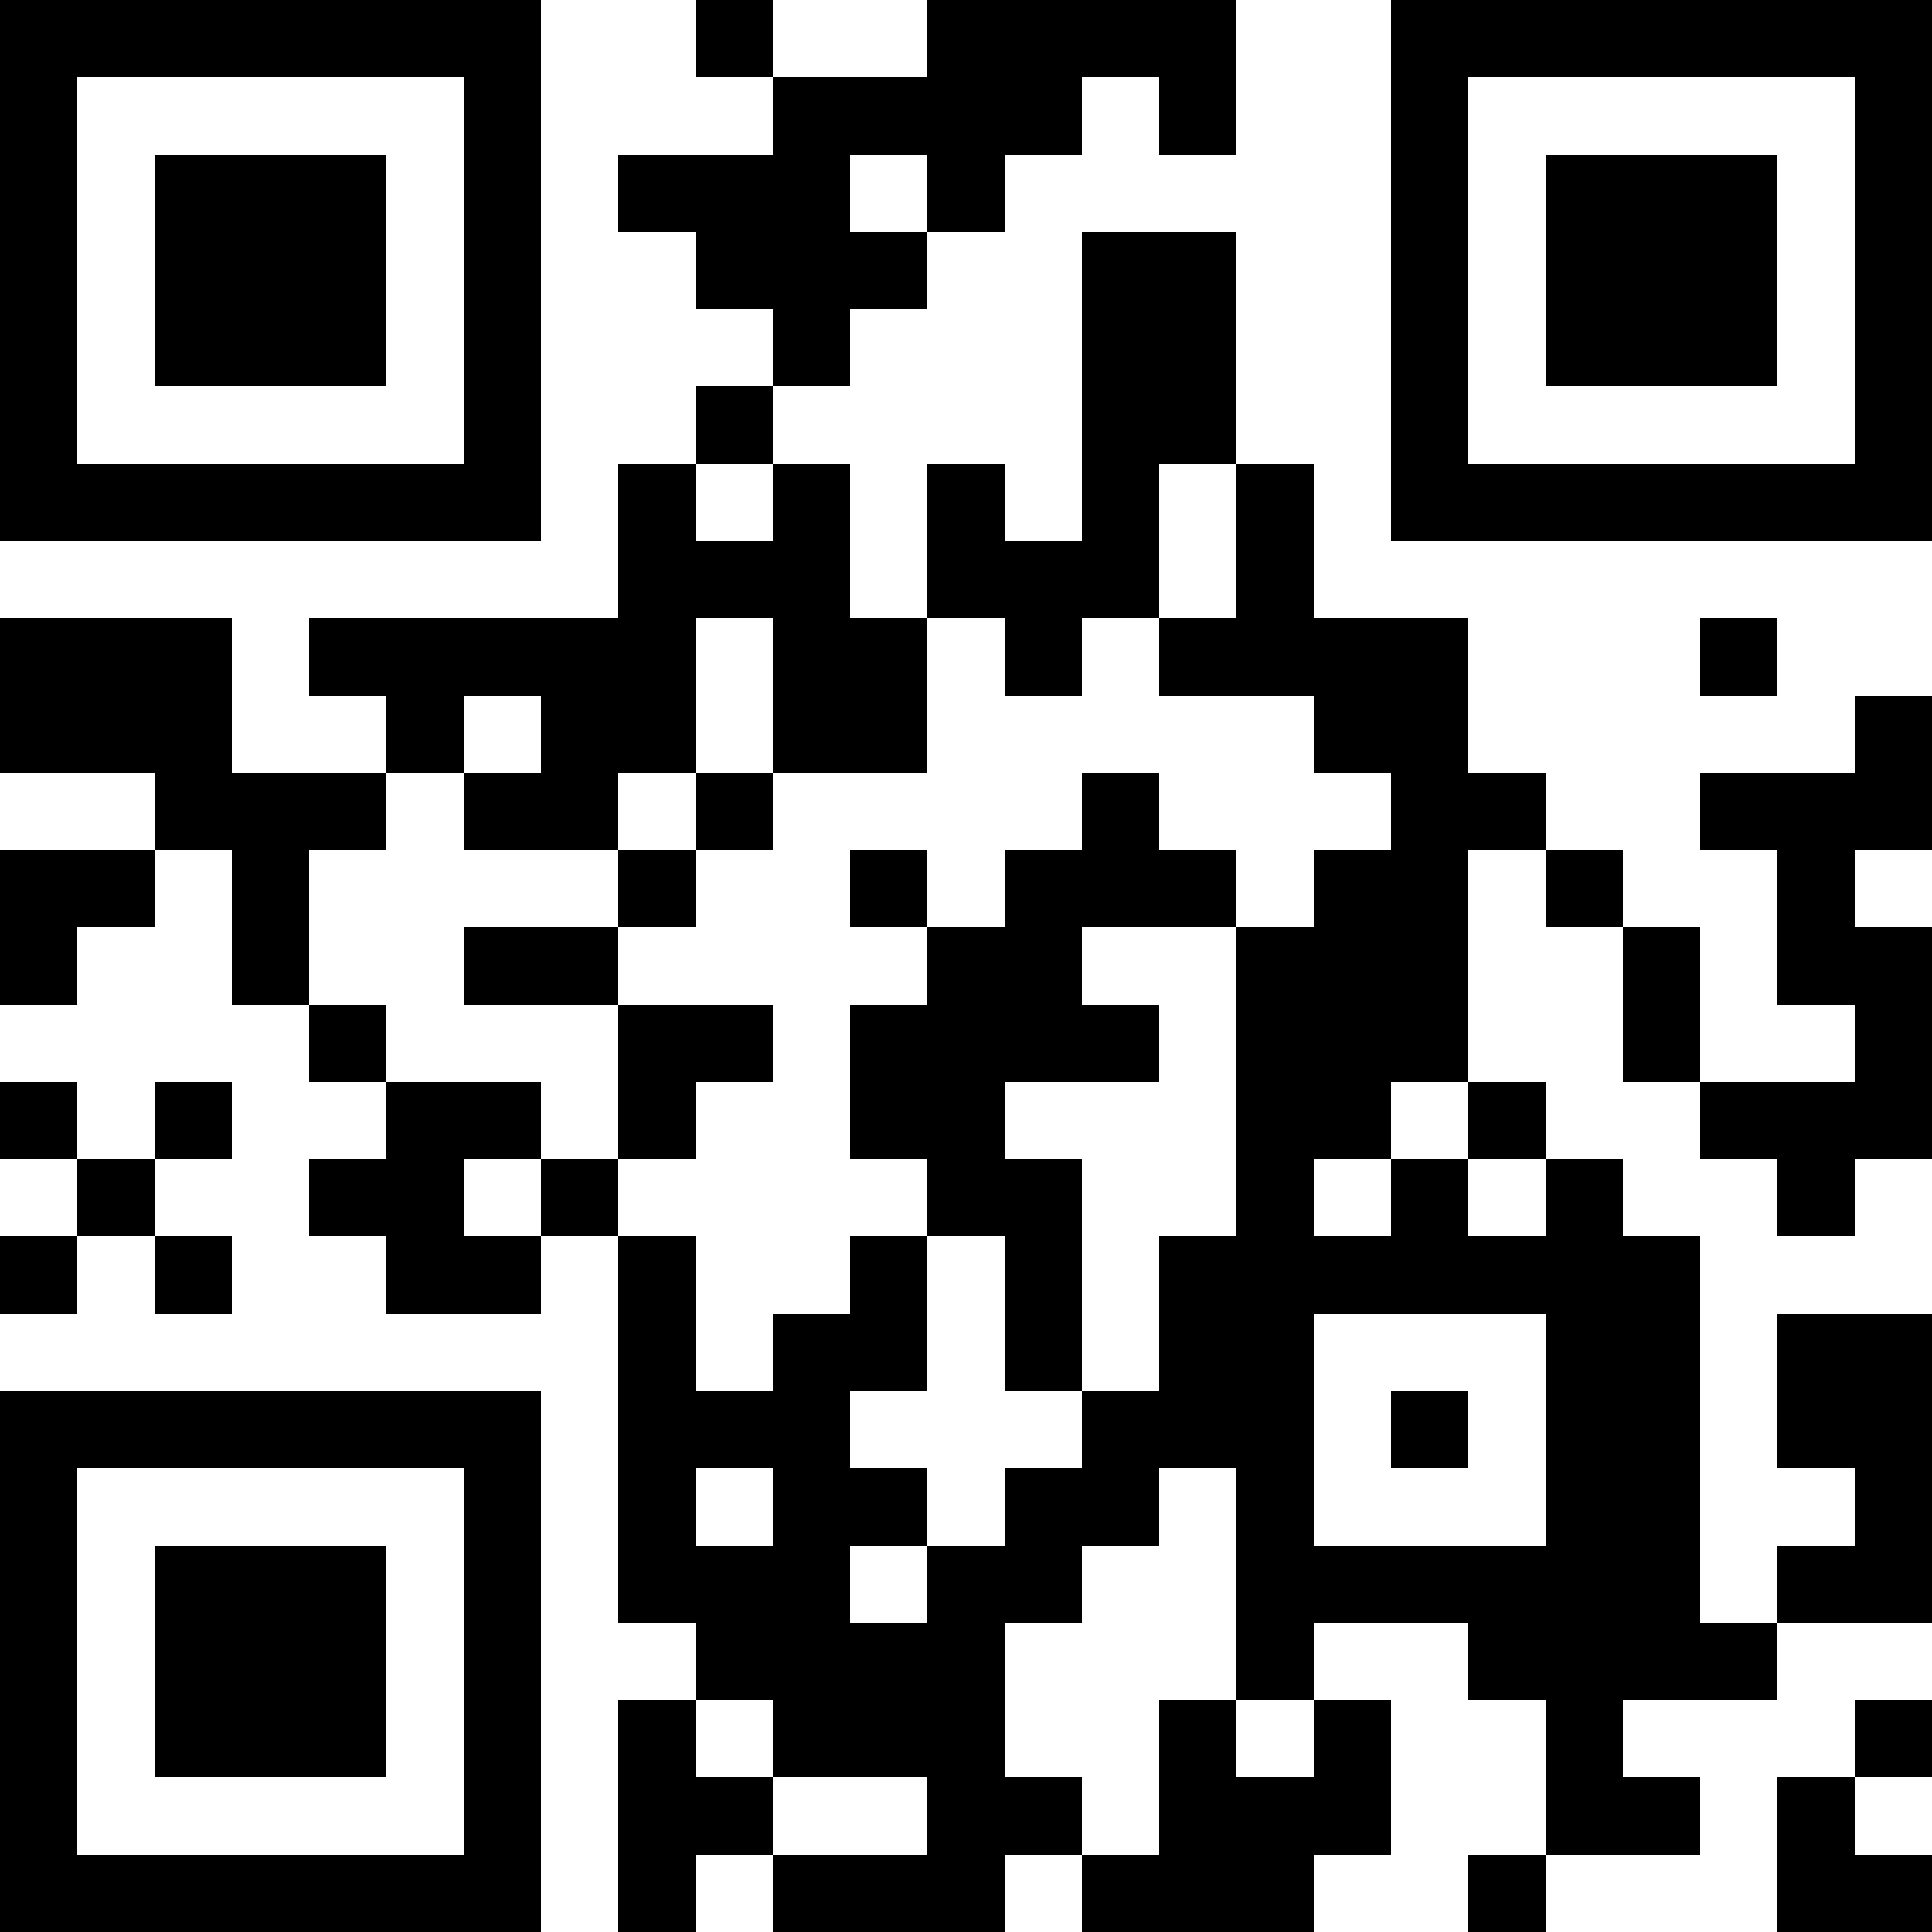 <svg viewBox="0 0 25 25" width="100%" height="100%" fill="#ffffff" version="1.1" xmlns="http://www.w3.org/2000/svg" xmlns:xlink="http://www.w3.org/1999/xlink">
	<rect fill="#ffffff" width="100%" height="100%"></rect>
	<rect fill="#000000" width="1" height="1" id="template"></rect>
	<rect x="0" y="0" fill="#000000" width="1" height="1" id="template"></rect>
	<rect x="1" y="0" fill="#000000" width="1" height="1" id="template"></rect>
	<rect x="2" y="0" fill="#000000" width="1" height="1" id="template"></rect>
	<rect x="3" y="0" fill="#000000" width="1" height="1" id="template"></rect>
	<rect x="4" y="0" fill="#000000" width="1" height="1" id="template"></rect>
	<rect x="5" y="0" fill="#000000" width="1" height="1" id="template"></rect>
	<rect x="6" y="0" fill="#000000" width="1" height="1" id="template"></rect>
	<rect x="9" y="0" fill="#000000" width="1" height="1" id="template"></rect>
	<rect x="12" y="0" fill="#000000" width="1" height="1" id="template"></rect>
	<rect x="13" y="0" fill="#000000" width="1" height="1" id="template"></rect>
	<rect x="14" y="0" fill="#000000" width="1" height="1" id="template"></rect>
	<rect x="15" y="0" fill="#000000" width="1" height="1" id="template"></rect>
	<rect x="18" y="0" fill="#000000" width="1" height="1" id="template"></rect>
	<rect x="19" y="0" fill="#000000" width="1" height="1" id="template"></rect>
	<rect x="20" y="0" fill="#000000" width="1" height="1" id="template"></rect>
	<rect x="21" y="0" fill="#000000" width="1" height="1" id="template"></rect>
	<rect x="22" y="0" fill="#000000" width="1" height="1" id="template"></rect>
	<rect x="23" y="0" fill="#000000" width="1" height="1" id="template"></rect>
	<rect x="24" y="0" fill="#000000" width="1" height="1" id="template"></rect>
	<rect x="0" y="1" fill="#000000" width="1" height="1" id="template"></rect>
	<rect x="6" y="1" fill="#000000" width="1" height="1" id="template"></rect>
	<rect x="10" y="1" fill="#000000" width="1" height="1" id="template"></rect>
	<rect x="11" y="1" fill="#000000" width="1" height="1" id="template"></rect>
	<rect x="12" y="1" fill="#000000" width="1" height="1" id="template"></rect>
	<rect x="13" y="1" fill="#000000" width="1" height="1" id="template"></rect>
	<rect x="15" y="1" fill="#000000" width="1" height="1" id="template"></rect>
	<rect x="18" y="1" fill="#000000" width="1" height="1" id="template"></rect>
	<rect x="24" y="1" fill="#000000" width="1" height="1" id="template"></rect>
	<rect x="0" y="2" fill="#000000" width="1" height="1" id="template"></rect>
	<rect x="2" y="2" fill="#000000" width="1" height="1" id="template"></rect>
	<rect x="3" y="2" fill="#000000" width="1" height="1" id="template"></rect>
	<rect x="4" y="2" fill="#000000" width="1" height="1" id="template"></rect>
	<rect x="6" y="2" fill="#000000" width="1" height="1" id="template"></rect>
	<rect x="8" y="2" fill="#000000" width="1" height="1" id="template"></rect>
	<rect x="9" y="2" fill="#000000" width="1" height="1" id="template"></rect>
	<rect x="10" y="2" fill="#000000" width="1" height="1" id="template"></rect>
	<rect x="12" y="2" fill="#000000" width="1" height="1" id="template"></rect>
	<rect x="18" y="2" fill="#000000" width="1" height="1" id="template"></rect>
	<rect x="20" y="2" fill="#000000" width="1" height="1" id="template"></rect>
	<rect x="21" y="2" fill="#000000" width="1" height="1" id="template"></rect>
	<rect x="22" y="2" fill="#000000" width="1" height="1" id="template"></rect>
	<rect x="24" y="2" fill="#000000" width="1" height="1" id="template"></rect>
	<rect x="0" y="3" fill="#000000" width="1" height="1" id="template"></rect>
	<rect x="2" y="3" fill="#000000" width="1" height="1" id="template"></rect>
	<rect x="3" y="3" fill="#000000" width="1" height="1" id="template"></rect>
	<rect x="4" y="3" fill="#000000" width="1" height="1" id="template"></rect>
	<rect x="6" y="3" fill="#000000" width="1" height="1" id="template"></rect>
	<rect x="9" y="3" fill="#000000" width="1" height="1" id="template"></rect>
	<rect x="10" y="3" fill="#000000" width="1" height="1" id="template"></rect>
	<rect x="11" y="3" fill="#000000" width="1" height="1" id="template"></rect>
	<rect x="14" y="3" fill="#000000" width="1" height="1" id="template"></rect>
	<rect x="15" y="3" fill="#000000" width="1" height="1" id="template"></rect>
	<rect x="18" y="3" fill="#000000" width="1" height="1" id="template"></rect>
	<rect x="20" y="3" fill="#000000" width="1" height="1" id="template"></rect>
	<rect x="21" y="3" fill="#000000" width="1" height="1" id="template"></rect>
	<rect x="22" y="3" fill="#000000" width="1" height="1" id="template"></rect>
	<rect x="24" y="3" fill="#000000" width="1" height="1" id="template"></rect>
	<rect x="0" y="4" fill="#000000" width="1" height="1" id="template"></rect>
	<rect x="2" y="4" fill="#000000" width="1" height="1" id="template"></rect>
	<rect x="3" y="4" fill="#000000" width="1" height="1" id="template"></rect>
	<rect x="4" y="4" fill="#000000" width="1" height="1" id="template"></rect>
	<rect x="6" y="4" fill="#000000" width="1" height="1" id="template"></rect>
	<rect x="10" y="4" fill="#000000" width="1" height="1" id="template"></rect>
	<rect x="14" y="4" fill="#000000" width="1" height="1" id="template"></rect>
	<rect x="15" y="4" fill="#000000" width="1" height="1" id="template"></rect>
	<rect x="18" y="4" fill="#000000" width="1" height="1" id="template"></rect>
	<rect x="20" y="4" fill="#000000" width="1" height="1" id="template"></rect>
	<rect x="21" y="4" fill="#000000" width="1" height="1" id="template"></rect>
	<rect x="22" y="4" fill="#000000" width="1" height="1" id="template"></rect>
	<rect x="24" y="4" fill="#000000" width="1" height="1" id="template"></rect>
	<rect x="0" y="5" fill="#000000" width="1" height="1" id="template"></rect>
	<rect x="6" y="5" fill="#000000" width="1" height="1" id="template"></rect>
	<rect x="9" y="5" fill="#000000" width="1" height="1" id="template"></rect>
	<rect x="14" y="5" fill="#000000" width="1" height="1" id="template"></rect>
	<rect x="15" y="5" fill="#000000" width="1" height="1" id="template"></rect>
	<rect x="18" y="5" fill="#000000" width="1" height="1" id="template"></rect>
	<rect x="24" y="5" fill="#000000" width="1" height="1" id="template"></rect>
	<rect x="0" y="6" fill="#000000" width="1" height="1" id="template"></rect>
	<rect x="1" y="6" fill="#000000" width="1" height="1" id="template"></rect>
	<rect x="2" y="6" fill="#000000" width="1" height="1" id="template"></rect>
	<rect x="3" y="6" fill="#000000" width="1" height="1" id="template"></rect>
	<rect x="4" y="6" fill="#000000" width="1" height="1" id="template"></rect>
	<rect x="5" y="6" fill="#000000" width="1" height="1" id="template"></rect>
	<rect x="6" y="6" fill="#000000" width="1" height="1" id="template"></rect>
	<rect x="8" y="6" fill="#000000" width="1" height="1" id="template"></rect>
	<rect x="10" y="6" fill="#000000" width="1" height="1" id="template"></rect>
	<rect x="12" y="6" fill="#000000" width="1" height="1" id="template"></rect>
	<rect x="14" y="6" fill="#000000" width="1" height="1" id="template"></rect>
	<rect x="16" y="6" fill="#000000" width="1" height="1" id="template"></rect>
	<rect x="18" y="6" fill="#000000" width="1" height="1" id="template"></rect>
	<rect x="19" y="6" fill="#000000" width="1" height="1" id="template"></rect>
	<rect x="20" y="6" fill="#000000" width="1" height="1" id="template"></rect>
	<rect x="21" y="6" fill="#000000" width="1" height="1" id="template"></rect>
	<rect x="22" y="6" fill="#000000" width="1" height="1" id="template"></rect>
	<rect x="23" y="6" fill="#000000" width="1" height="1" id="template"></rect>
	<rect x="24" y="6" fill="#000000" width="1" height="1" id="template"></rect>
	<rect x="8" y="7" fill="#000000" width="1" height="1" id="template"></rect>
	<rect x="9" y="7" fill="#000000" width="1" height="1" id="template"></rect>
	<rect x="10" y="7" fill="#000000" width="1" height="1" id="template"></rect>
	<rect x="12" y="7" fill="#000000" width="1" height="1" id="template"></rect>
	<rect x="13" y="7" fill="#000000" width="1" height="1" id="template"></rect>
	<rect x="14" y="7" fill="#000000" width="1" height="1" id="template"></rect>
	<rect x="16" y="7" fill="#000000" width="1" height="1" id="template"></rect>
	<rect x="0" y="8" fill="#000000" width="1" height="1" id="template"></rect>
	<rect x="1" y="8" fill="#000000" width="1" height="1" id="template"></rect>
	<rect x="2" y="8" fill="#000000" width="1" height="1" id="template"></rect>
	<rect x="4" y="8" fill="#000000" width="1" height="1" id="template"></rect>
	<rect x="5" y="8" fill="#000000" width="1" height="1" id="template"></rect>
	<rect x="6" y="8" fill="#000000" width="1" height="1" id="template"></rect>
	<rect x="7" y="8" fill="#000000" width="1" height="1" id="template"></rect>
	<rect x="8" y="8" fill="#000000" width="1" height="1" id="template"></rect>
	<rect x="10" y="8" fill="#000000" width="1" height="1" id="template"></rect>
	<rect x="11" y="8" fill="#000000" width="1" height="1" id="template"></rect>
	<rect x="13" y="8" fill="#000000" width="1" height="1" id="template"></rect>
	<rect x="15" y="8" fill="#000000" width="1" height="1" id="template"></rect>
	<rect x="16" y="8" fill="#000000" width="1" height="1" id="template"></rect>
	<rect x="17" y="8" fill="#000000" width="1" height="1" id="template"></rect>
	<rect x="18" y="8" fill="#000000" width="1" height="1" id="template"></rect>
	<rect x="22" y="8" fill="#000000" width="1" height="1" id="template"></rect>
	<rect x="0" y="9" fill="#000000" width="1" height="1" id="template"></rect>
	<rect x="1" y="9" fill="#000000" width="1" height="1" id="template"></rect>
	<rect x="2" y="9" fill="#000000" width="1" height="1" id="template"></rect>
	<rect x="5" y="9" fill="#000000" width="1" height="1" id="template"></rect>
	<rect x="7" y="9" fill="#000000" width="1" height="1" id="template"></rect>
	<rect x="8" y="9" fill="#000000" width="1" height="1" id="template"></rect>
	<rect x="10" y="9" fill="#000000" width="1" height="1" id="template"></rect>
	<rect x="11" y="9" fill="#000000" width="1" height="1" id="template"></rect>
	<rect x="17" y="9" fill="#000000" width="1" height="1" id="template"></rect>
	<rect x="18" y="9" fill="#000000" width="1" height="1" id="template"></rect>
	<rect x="24" y="9" fill="#000000" width="1" height="1" id="template"></rect>
	<rect x="2" y="10" fill="#000000" width="1" height="1" id="template"></rect>
	<rect x="3" y="10" fill="#000000" width="1" height="1" id="template"></rect>
	<rect x="4" y="10" fill="#000000" width="1" height="1" id="template"></rect>
	<rect x="6" y="10" fill="#000000" width="1" height="1" id="template"></rect>
	<rect x="7" y="10" fill="#000000" width="1" height="1" id="template"></rect>
	<rect x="9" y="10" fill="#000000" width="1" height="1" id="template"></rect>
	<rect x="14" y="10" fill="#000000" width="1" height="1" id="template"></rect>
	<rect x="18" y="10" fill="#000000" width="1" height="1" id="template"></rect>
	<rect x="19" y="10" fill="#000000" width="1" height="1" id="template"></rect>
	<rect x="22" y="10" fill="#000000" width="1" height="1" id="template"></rect>
	<rect x="23" y="10" fill="#000000" width="1" height="1" id="template"></rect>
	<rect x="24" y="10" fill="#000000" width="1" height="1" id="template"></rect>
	<rect x="0" y="11" fill="#000000" width="1" height="1" id="template"></rect>
	<rect x="1" y="11" fill="#000000" width="1" height="1" id="template"></rect>
	<rect x="3" y="11" fill="#000000" width="1" height="1" id="template"></rect>
	<rect x="8" y="11" fill="#000000" width="1" height="1" id="template"></rect>
	<rect x="11" y="11" fill="#000000" width="1" height="1" id="template"></rect>
	<rect x="13" y="11" fill="#000000" width="1" height="1" id="template"></rect>
	<rect x="14" y="11" fill="#000000" width="1" height="1" id="template"></rect>
	<rect x="15" y="11" fill="#000000" width="1" height="1" id="template"></rect>
	<rect x="17" y="11" fill="#000000" width="1" height="1" id="template"></rect>
	<rect x="18" y="11" fill="#000000" width="1" height="1" id="template"></rect>
	<rect x="20" y="11" fill="#000000" width="1" height="1" id="template"></rect>
	<rect x="23" y="11" fill="#000000" width="1" height="1" id="template"></rect>
	<rect x="0" y="12" fill="#000000" width="1" height="1" id="template"></rect>
	<rect x="3" y="12" fill="#000000" width="1" height="1" id="template"></rect>
	<rect x="6" y="12" fill="#000000" width="1" height="1" id="template"></rect>
	<rect x="7" y="12" fill="#000000" width="1" height="1" id="template"></rect>
	<rect x="12" y="12" fill="#000000" width="1" height="1" id="template"></rect>
	<rect x="13" y="12" fill="#000000" width="1" height="1" id="template"></rect>
	<rect x="16" y="12" fill="#000000" width="1" height="1" id="template"></rect>
	<rect x="17" y="12" fill="#000000" width="1" height="1" id="template"></rect>
	<rect x="18" y="12" fill="#000000" width="1" height="1" id="template"></rect>
	<rect x="21" y="12" fill="#000000" width="1" height="1" id="template"></rect>
	<rect x="23" y="12" fill="#000000" width="1" height="1" id="template"></rect>
	<rect x="24" y="12" fill="#000000" width="1" height="1" id="template"></rect>
	<rect x="4" y="13" fill="#000000" width="1" height="1" id="template"></rect>
	<rect x="8" y="13" fill="#000000" width="1" height="1" id="template"></rect>
	<rect x="9" y="13" fill="#000000" width="1" height="1" id="template"></rect>
	<rect x="11" y="13" fill="#000000" width="1" height="1" id="template"></rect>
	<rect x="12" y="13" fill="#000000" width="1" height="1" id="template"></rect>
	<rect x="13" y="13" fill="#000000" width="1" height="1" id="template"></rect>
	<rect x="14" y="13" fill="#000000" width="1" height="1" id="template"></rect>
	<rect x="16" y="13" fill="#000000" width="1" height="1" id="template"></rect>
	<rect x="17" y="13" fill="#000000" width="1" height="1" id="template"></rect>
	<rect x="18" y="13" fill="#000000" width="1" height="1" id="template"></rect>
	<rect x="21" y="13" fill="#000000" width="1" height="1" id="template"></rect>
	<rect x="24" y="13" fill="#000000" width="1" height="1" id="template"></rect>
	<rect x="0" y="14" fill="#000000" width="1" height="1" id="template"></rect>
	<rect x="2" y="14" fill="#000000" width="1" height="1" id="template"></rect>
	<rect x="5" y="14" fill="#000000" width="1" height="1" id="template"></rect>
	<rect x="6" y="14" fill="#000000" width="1" height="1" id="template"></rect>
	<rect x="8" y="14" fill="#000000" width="1" height="1" id="template"></rect>
	<rect x="11" y="14" fill="#000000" width="1" height="1" id="template"></rect>
	<rect x="12" y="14" fill="#000000" width="1" height="1" id="template"></rect>
	<rect x="16" y="14" fill="#000000" width="1" height="1" id="template"></rect>
	<rect x="17" y="14" fill="#000000" width="1" height="1" id="template"></rect>
	<rect x="19" y="14" fill="#000000" width="1" height="1" id="template"></rect>
	<rect x="22" y="14" fill="#000000" width="1" height="1" id="template"></rect>
	<rect x="23" y="14" fill="#000000" width="1" height="1" id="template"></rect>
	<rect x="24" y="14" fill="#000000" width="1" height="1" id="template"></rect>
	<rect x="1" y="15" fill="#000000" width="1" height="1" id="template"></rect>
	<rect x="4" y="15" fill="#000000" width="1" height="1" id="template"></rect>
	<rect x="5" y="15" fill="#000000" width="1" height="1" id="template"></rect>
	<rect x="7" y="15" fill="#000000" width="1" height="1" id="template"></rect>
	<rect x="12" y="15" fill="#000000" width="1" height="1" id="template"></rect>
	<rect x="13" y="15" fill="#000000" width="1" height="1" id="template"></rect>
	<rect x="16" y="15" fill="#000000" width="1" height="1" id="template"></rect>
	<rect x="18" y="15" fill="#000000" width="1" height="1" id="template"></rect>
	<rect x="20" y="15" fill="#000000" width="1" height="1" id="template"></rect>
	<rect x="23" y="15" fill="#000000" width="1" height="1" id="template"></rect>
	<rect x="0" y="16" fill="#000000" width="1" height="1" id="template"></rect>
	<rect x="2" y="16" fill="#000000" width="1" height="1" id="template"></rect>
	<rect x="5" y="16" fill="#000000" width="1" height="1" id="template"></rect>
	<rect x="6" y="16" fill="#000000" width="1" height="1" id="template"></rect>
	<rect x="8" y="16" fill="#000000" width="1" height="1" id="template"></rect>
	<rect x="11" y="16" fill="#000000" width="1" height="1" id="template"></rect>
	<rect x="13" y="16" fill="#000000" width="1" height="1" id="template"></rect>
	<rect x="15" y="16" fill="#000000" width="1" height="1" id="template"></rect>
	<rect x="16" y="16" fill="#000000" width="1" height="1" id="template"></rect>
	<rect x="17" y="16" fill="#000000" width="1" height="1" id="template"></rect>
	<rect x="18" y="16" fill="#000000" width="1" height="1" id="template"></rect>
	<rect x="19" y="16" fill="#000000" width="1" height="1" id="template"></rect>
	<rect x="20" y="16" fill="#000000" width="1" height="1" id="template"></rect>
	<rect x="21" y="16" fill="#000000" width="1" height="1" id="template"></rect>
	<rect x="8" y="17" fill="#000000" width="1" height="1" id="template"></rect>
	<rect x="10" y="17" fill="#000000" width="1" height="1" id="template"></rect>
	<rect x="11" y="17" fill="#000000" width="1" height="1" id="template"></rect>
	<rect x="13" y="17" fill="#000000" width="1" height="1" id="template"></rect>
	<rect x="15" y="17" fill="#000000" width="1" height="1" id="template"></rect>
	<rect x="16" y="17" fill="#000000" width="1" height="1" id="template"></rect>
	<rect x="20" y="17" fill="#000000" width="1" height="1" id="template"></rect>
	<rect x="21" y="17" fill="#000000" width="1" height="1" id="template"></rect>
	<rect x="23" y="17" fill="#000000" width="1" height="1" id="template"></rect>
	<rect x="24" y="17" fill="#000000" width="1" height="1" id="template"></rect>
	<rect x="0" y="18" fill="#000000" width="1" height="1" id="template"></rect>
	<rect x="1" y="18" fill="#000000" width="1" height="1" id="template"></rect>
	<rect x="2" y="18" fill="#000000" width="1" height="1" id="template"></rect>
	<rect x="3" y="18" fill="#000000" width="1" height="1" id="template"></rect>
	<rect x="4" y="18" fill="#000000" width="1" height="1" id="template"></rect>
	<rect x="5" y="18" fill="#000000" width="1" height="1" id="template"></rect>
	<rect x="6" y="18" fill="#000000" width="1" height="1" id="template"></rect>
	<rect x="8" y="18" fill="#000000" width="1" height="1" id="template"></rect>
	<rect x="9" y="18" fill="#000000" width="1" height="1" id="template"></rect>
	<rect x="10" y="18" fill="#000000" width="1" height="1" id="template"></rect>
	<rect x="14" y="18" fill="#000000" width="1" height="1" id="template"></rect>
	<rect x="15" y="18" fill="#000000" width="1" height="1" id="template"></rect>
	<rect x="16" y="18" fill="#000000" width="1" height="1" id="template"></rect>
	<rect x="18" y="18" fill="#000000" width="1" height="1" id="template"></rect>
	<rect x="20" y="18" fill="#000000" width="1" height="1" id="template"></rect>
	<rect x="21" y="18" fill="#000000" width="1" height="1" id="template"></rect>
	<rect x="23" y="18" fill="#000000" width="1" height="1" id="template"></rect>
	<rect x="24" y="18" fill="#000000" width="1" height="1" id="template"></rect>
	<rect x="0" y="19" fill="#000000" width="1" height="1" id="template"></rect>
	<rect x="6" y="19" fill="#000000" width="1" height="1" id="template"></rect>
	<rect x="8" y="19" fill="#000000" width="1" height="1" id="template"></rect>
	<rect x="10" y="19" fill="#000000" width="1" height="1" id="template"></rect>
	<rect x="11" y="19" fill="#000000" width="1" height="1" id="template"></rect>
	<rect x="13" y="19" fill="#000000" width="1" height="1" id="template"></rect>
	<rect x="14" y="19" fill="#000000" width="1" height="1" id="template"></rect>
	<rect x="16" y="19" fill="#000000" width="1" height="1" id="template"></rect>
	<rect x="20" y="19" fill="#000000" width="1" height="1" id="template"></rect>
	<rect x="21" y="19" fill="#000000" width="1" height="1" id="template"></rect>
	<rect x="24" y="19" fill="#000000" width="1" height="1" id="template"></rect>
	<rect x="0" y="20" fill="#000000" width="1" height="1" id="template"></rect>
	<rect x="2" y="20" fill="#000000" width="1" height="1" id="template"></rect>
	<rect x="3" y="20" fill="#000000" width="1" height="1" id="template"></rect>
	<rect x="4" y="20" fill="#000000" width="1" height="1" id="template"></rect>
	<rect x="6" y="20" fill="#000000" width="1" height="1" id="template"></rect>
	<rect x="8" y="20" fill="#000000" width="1" height="1" id="template"></rect>
	<rect x="9" y="20" fill="#000000" width="1" height="1" id="template"></rect>
	<rect x="10" y="20" fill="#000000" width="1" height="1" id="template"></rect>
	<rect x="12" y="20" fill="#000000" width="1" height="1" id="template"></rect>
	<rect x="13" y="20" fill="#000000" width="1" height="1" id="template"></rect>
	<rect x="16" y="20" fill="#000000" width="1" height="1" id="template"></rect>
	<rect x="17" y="20" fill="#000000" width="1" height="1" id="template"></rect>
	<rect x="18" y="20" fill="#000000" width="1" height="1" id="template"></rect>
	<rect x="19" y="20" fill="#000000" width="1" height="1" id="template"></rect>
	<rect x="20" y="20" fill="#000000" width="1" height="1" id="template"></rect>
	<rect x="21" y="20" fill="#000000" width="1" height="1" id="template"></rect>
	<rect x="23" y="20" fill="#000000" width="1" height="1" id="template"></rect>
	<rect x="24" y="20" fill="#000000" width="1" height="1" id="template"></rect>
	<rect x="0" y="21" fill="#000000" width="1" height="1" id="template"></rect>
	<rect x="2" y="21" fill="#000000" width="1" height="1" id="template"></rect>
	<rect x="3" y="21" fill="#000000" width="1" height="1" id="template"></rect>
	<rect x="4" y="21" fill="#000000" width="1" height="1" id="template"></rect>
	<rect x="6" y="21" fill="#000000" width="1" height="1" id="template"></rect>
	<rect x="9" y="21" fill="#000000" width="1" height="1" id="template"></rect>
	<rect x="10" y="21" fill="#000000" width="1" height="1" id="template"></rect>
	<rect x="11" y="21" fill="#000000" width="1" height="1" id="template"></rect>
	<rect x="12" y="21" fill="#000000" width="1" height="1" id="template"></rect>
	<rect x="16" y="21" fill="#000000" width="1" height="1" id="template"></rect>
	<rect x="19" y="21" fill="#000000" width="1" height="1" id="template"></rect>
	<rect x="20" y="21" fill="#000000" width="1" height="1" id="template"></rect>
	<rect x="21" y="21" fill="#000000" width="1" height="1" id="template"></rect>
	<rect x="22" y="21" fill="#000000" width="1" height="1" id="template"></rect>
	<rect x="0" y="22" fill="#000000" width="1" height="1" id="template"></rect>
	<rect x="2" y="22" fill="#000000" width="1" height="1" id="template"></rect>
	<rect x="3" y="22" fill="#000000" width="1" height="1" id="template"></rect>
	<rect x="4" y="22" fill="#000000" width="1" height="1" id="template"></rect>
	<rect x="6" y="22" fill="#000000" width="1" height="1" id="template"></rect>
	<rect x="8" y="22" fill="#000000" width="1" height="1" id="template"></rect>
	<rect x="10" y="22" fill="#000000" width="1" height="1" id="template"></rect>
	<rect x="11" y="22" fill="#000000" width="1" height="1" id="template"></rect>
	<rect x="12" y="22" fill="#000000" width="1" height="1" id="template"></rect>
	<rect x="15" y="22" fill="#000000" width="1" height="1" id="template"></rect>
	<rect x="17" y="22" fill="#000000" width="1" height="1" id="template"></rect>
	<rect x="20" y="22" fill="#000000" width="1" height="1" id="template"></rect>
	<rect x="24" y="22" fill="#000000" width="1" height="1" id="template"></rect>
	<rect x="0" y="23" fill="#000000" width="1" height="1" id="template"></rect>
	<rect x="6" y="23" fill="#000000" width="1" height="1" id="template"></rect>
	<rect x="8" y="23" fill="#000000" width="1" height="1" id="template"></rect>
	<rect x="9" y="23" fill="#000000" width="1" height="1" id="template"></rect>
	<rect x="12" y="23" fill="#000000" width="1" height="1" id="template"></rect>
	<rect x="13" y="23" fill="#000000" width="1" height="1" id="template"></rect>
	<rect x="15" y="23" fill="#000000" width="1" height="1" id="template"></rect>
	<rect x="16" y="23" fill="#000000" width="1" height="1" id="template"></rect>
	<rect x="17" y="23" fill="#000000" width="1" height="1" id="template"></rect>
	<rect x="20" y="23" fill="#000000" width="1" height="1" id="template"></rect>
	<rect x="21" y="23" fill="#000000" width="1" height="1" id="template"></rect>
	<rect x="23" y="23" fill="#000000" width="1" height="1" id="template"></rect>
	<rect x="0" y="24" fill="#000000" width="1" height="1" id="template"></rect>
	<rect x="1" y="24" fill="#000000" width="1" height="1" id="template"></rect>
	<rect x="2" y="24" fill="#000000" width="1" height="1" id="template"></rect>
	<rect x="3" y="24" fill="#000000" width="1" height="1" id="template"></rect>
	<rect x="4" y="24" fill="#000000" width="1" height="1" id="template"></rect>
	<rect x="5" y="24" fill="#000000" width="1" height="1" id="template"></rect>
	<rect x="6" y="24" fill="#000000" width="1" height="1" id="template"></rect>
	<rect x="8" y="24" fill="#000000" width="1" height="1" id="template"></rect>
	<rect x="10" y="24" fill="#000000" width="1" height="1" id="template"></rect>
	<rect x="11" y="24" fill="#000000" width="1" height="1" id="template"></rect>
	<rect x="12" y="24" fill="#000000" width="1" height="1" id="template"></rect>
	<rect x="14" y="24" fill="#000000" width="1" height="1" id="template"></rect>
	<rect x="15" y="24" fill="#000000" width="1" height="1" id="template"></rect>
	<rect x="16" y="24" fill="#000000" width="1" height="1" id="template"></rect>
	<rect x="19" y="24" fill="#000000" width="1" height="1" id="template"></rect>
	<rect x="23" y="24" fill="#000000" width="1" height="1" id="template"></rect>
	<rect x="24" y="24" fill="#000000" width="1" height="1" id="template"></rect></svg>
